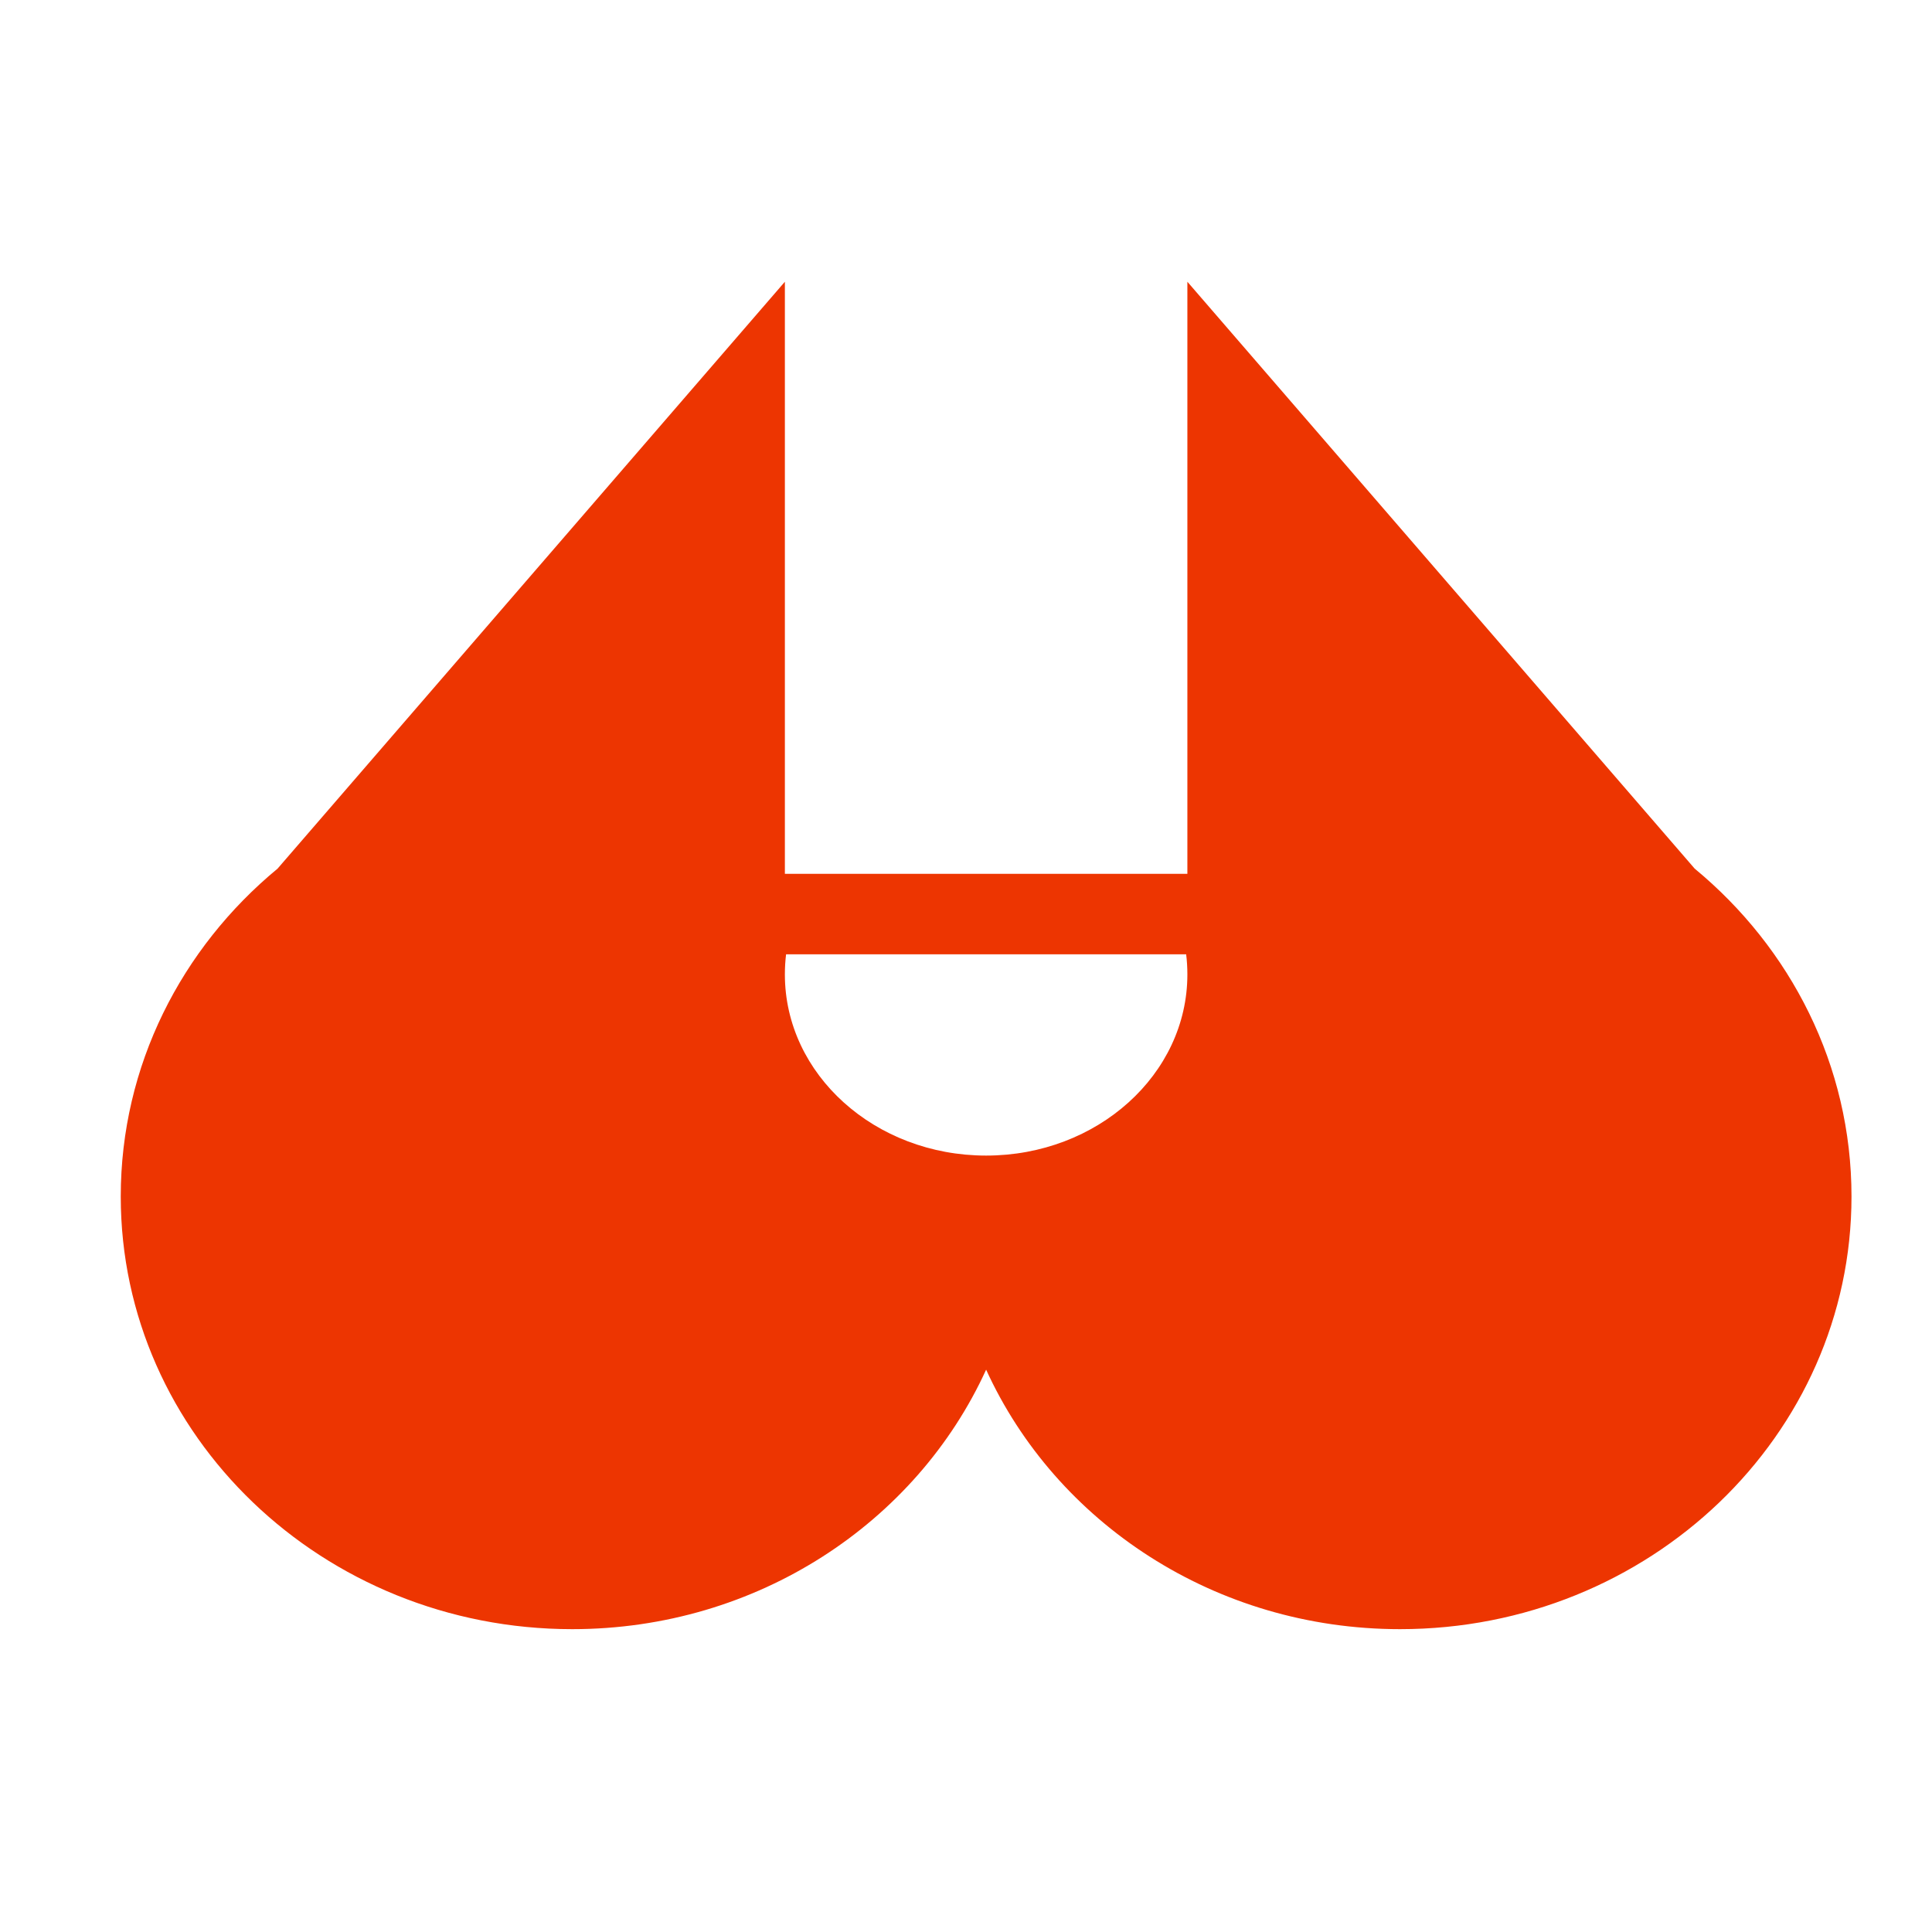 <svg width="48" height="48" viewBox="0 0 48 48" fill="none" xmlns="http://www.w3.org/2000/svg">
<path fill-rule="evenodd" clip-rule="evenodd" d="M6.896 21.581L19.5 7V21.71H29.5V7L42.104 21.581C44.49 23.553 46 26.471 46 29.726C46 35.663 40.978 40.476 34.783 40.476C30.184 40.476 26.232 37.825 24.5 34.029C22.768 37.825 18.816 40.476 14.217 40.476C8.022 40.476 3 35.663 3 29.726C3 26.471 4.51 23.553 6.896 21.581ZM29.5 24.21C29.5 26.695 27.261 28.71 24.5 28.71C21.739 28.71 19.5 26.695 19.5 24.21C19.5 24.041 19.51 23.874 19.53 23.71H29.47C29.49 23.874 29.5 24.041 29.5 24.21Z" fill="#ED3501"/>
</svg>

